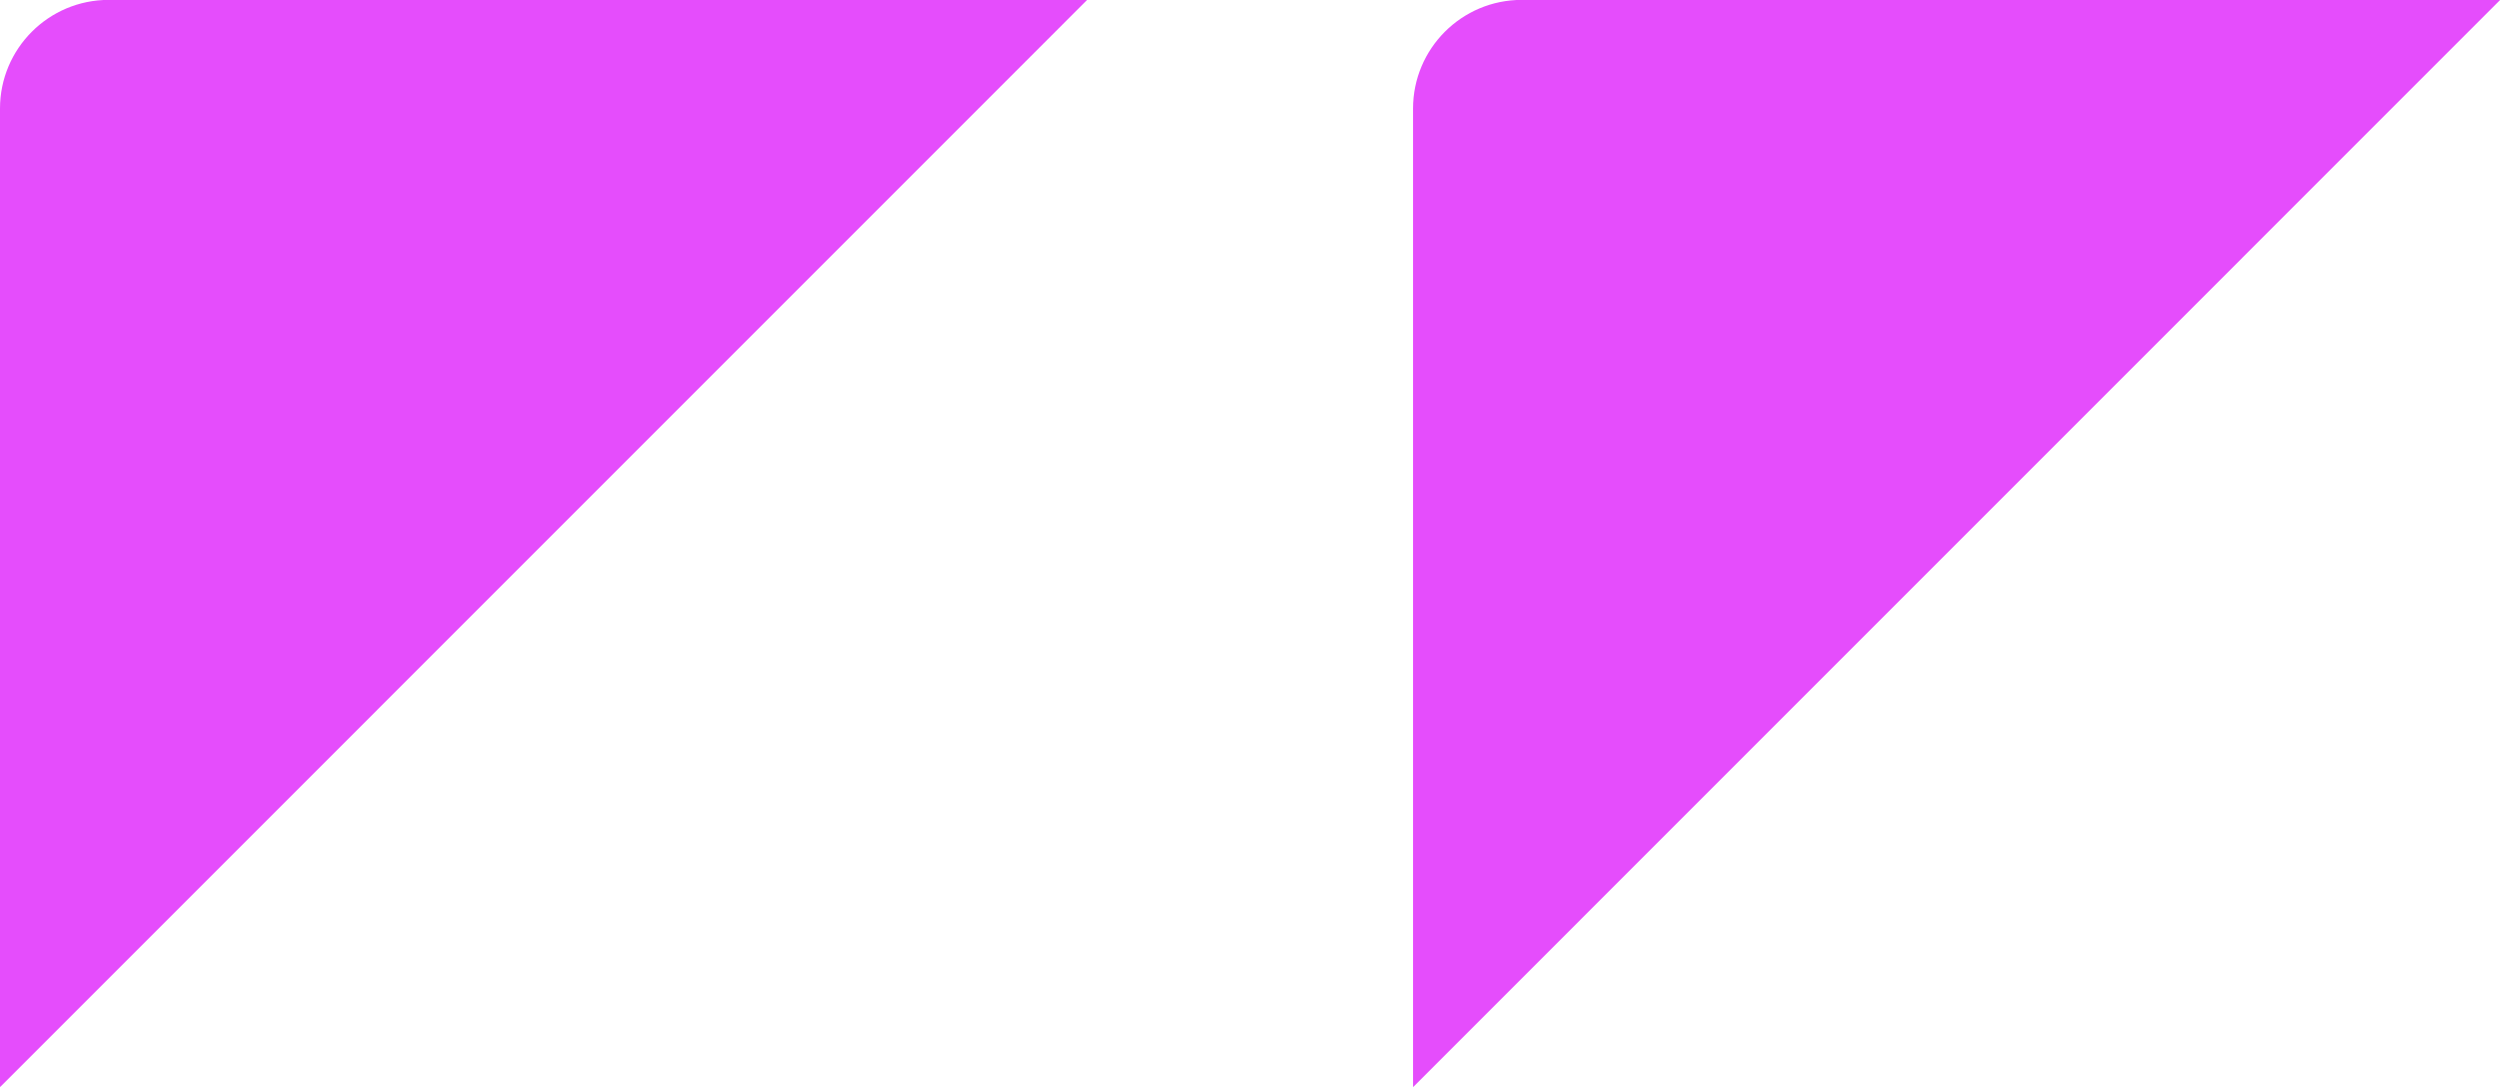 <svg width="23" height="10" viewBox="0 0 23 10" fill="none" xmlns="http://www.w3.org/2000/svg">
<path fill-rule="evenodd" clip-rule="evenodd" d="M10 0.001C10 0.001 10 0.001 10 0C10 -0 9.999 -0.001 9.999 -0.001H1C0.448 -0.001 0 0.447 0 0.999V9.998C0 9.998 0.001 9.999 0.002 9.999C0.002 9.999 0.002 9.999 0.003 9.999L10 0.001Z" fill="#E54DFC"/>
<path fill-rule="evenodd" clip-rule="evenodd" d="M23 0.001C23 0.001 23 0.001 23 0C23 -0 22.999 -0.001 22.999 -0.001H14C13.448 -0.001 13 0.447 13 0.999V9.998C13 9.998 13.001 9.999 13.002 9.999C13.002 9.999 13.002 9.999 13.003 9.999L23 0.001Z" fill="#E54DFC"/>
</svg>
